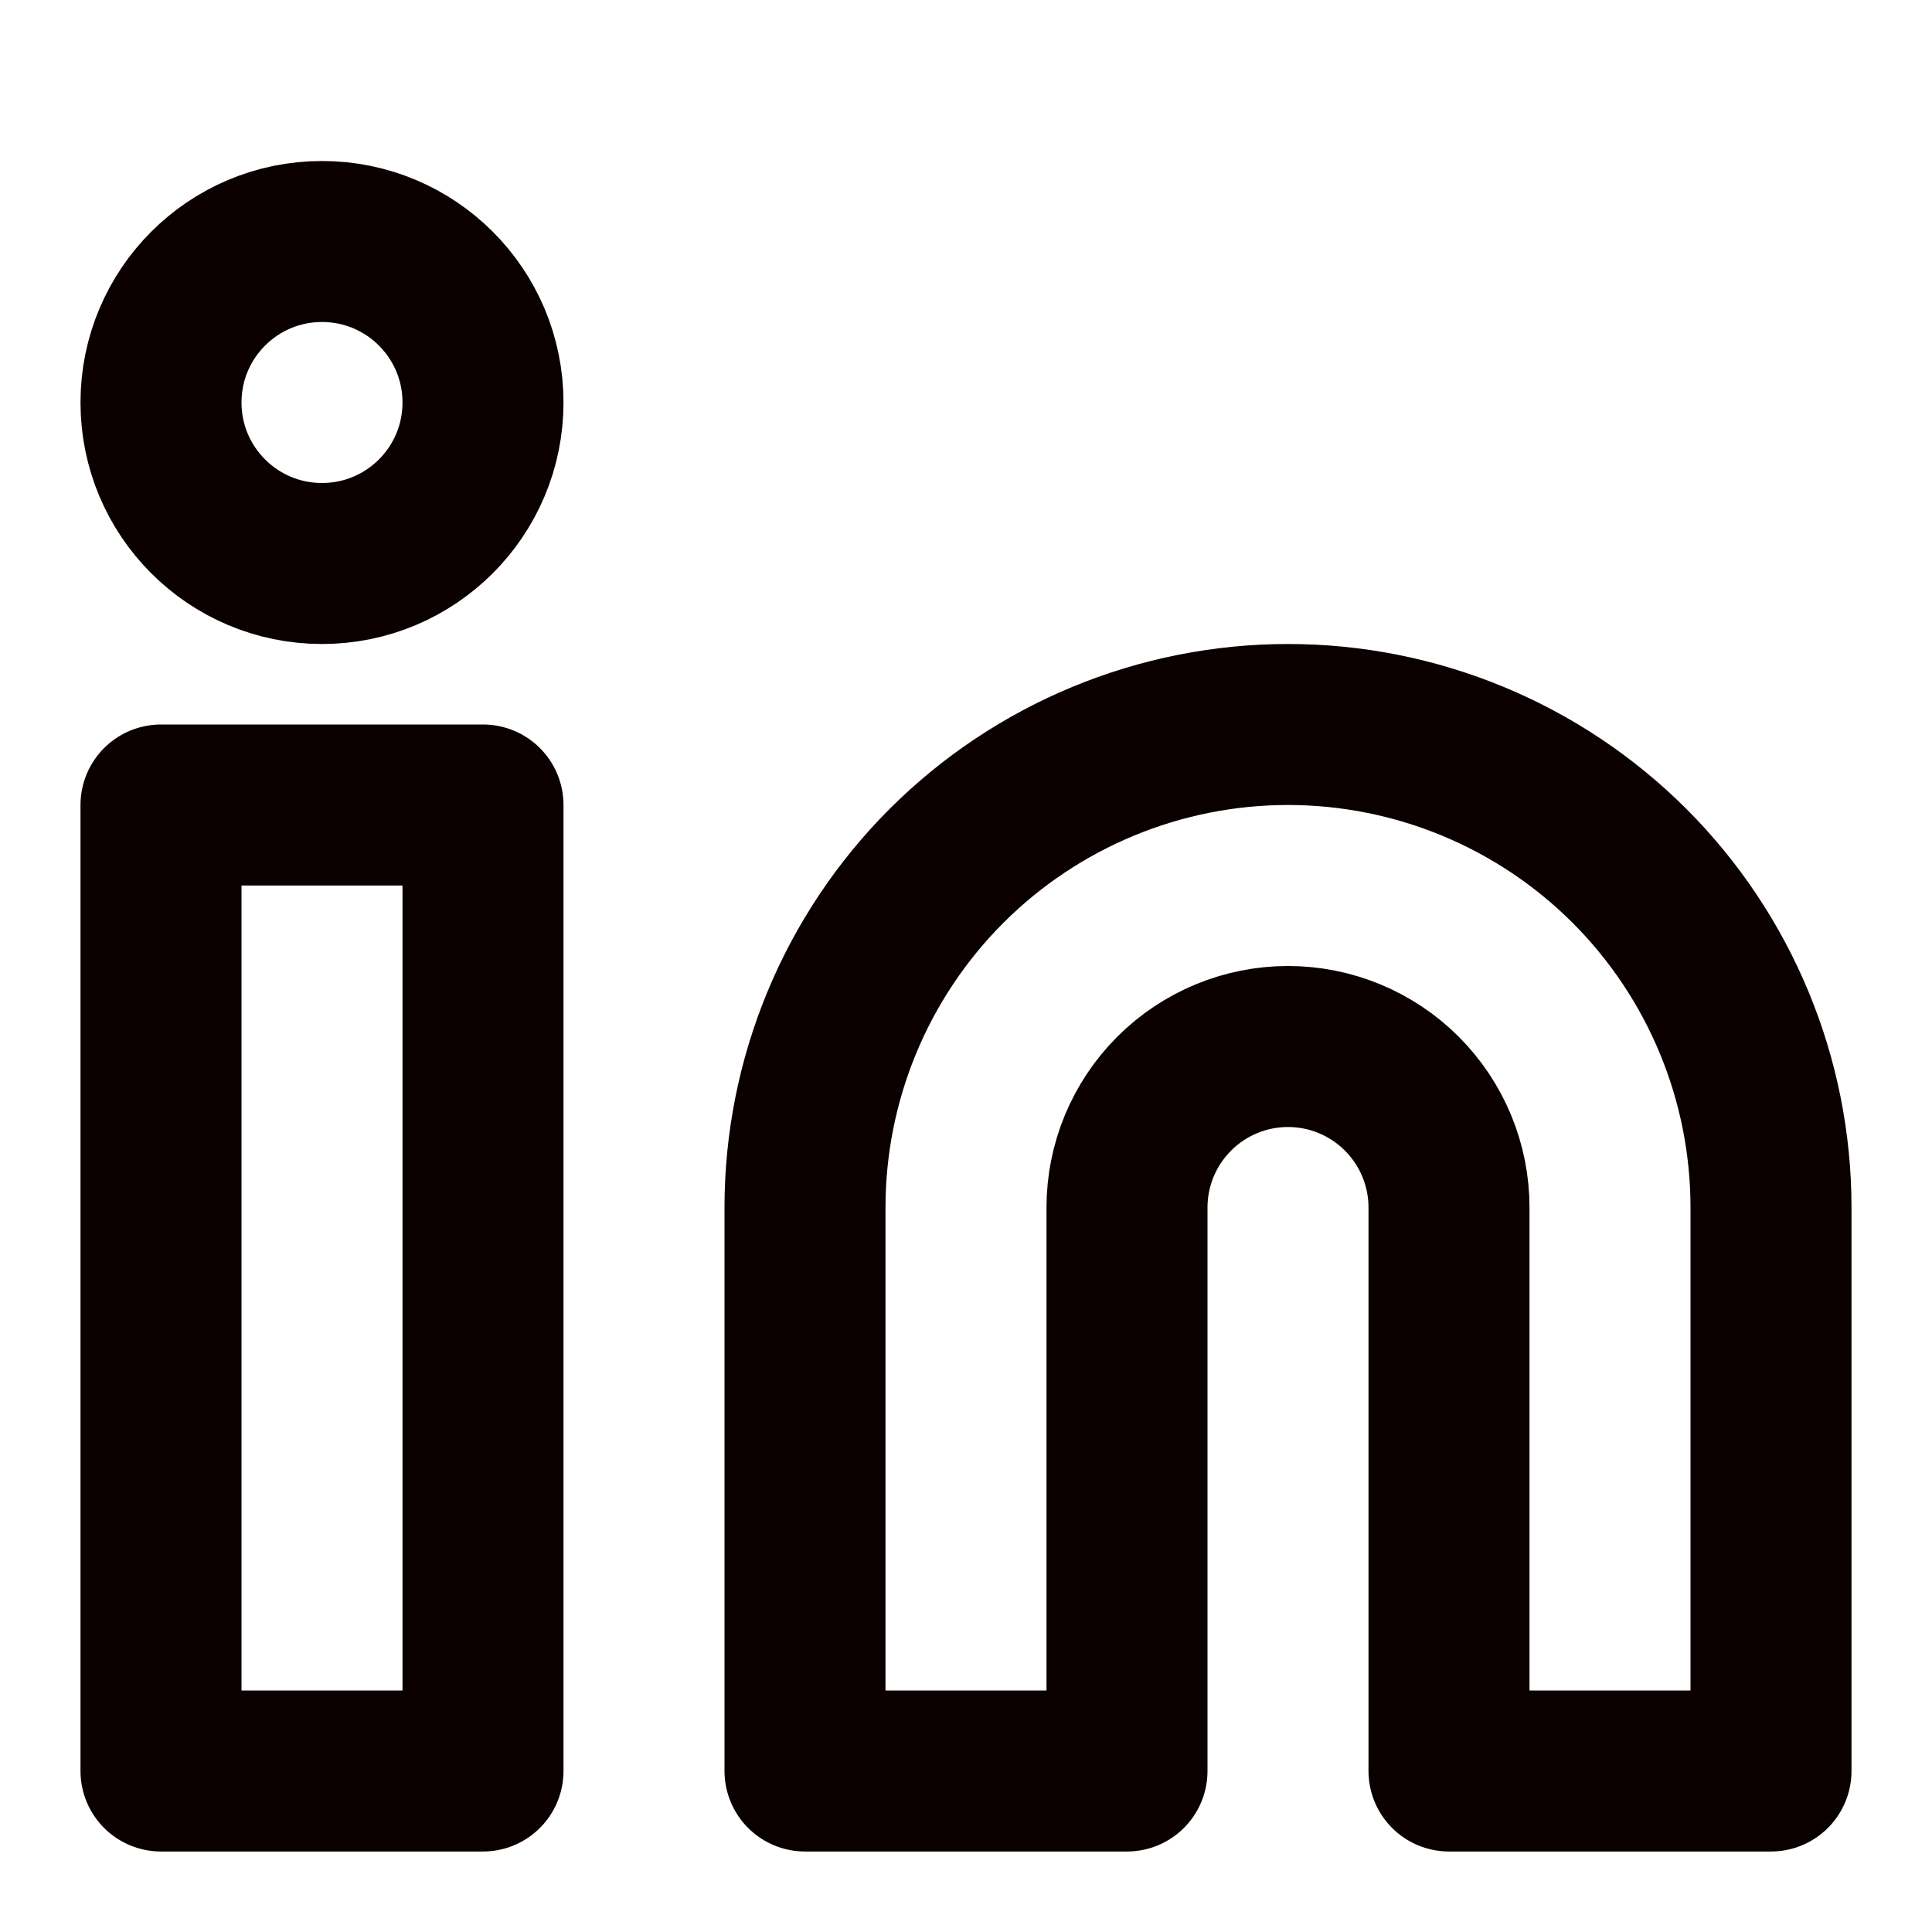 <svg width="24" height="24" viewBox="0 0 24 24" fill="none" xmlns="http://www.w3.org/2000/svg">
<g id="lucide/linkedin">
<g id="Vector">
<path d="M16 9C17.591 9 19.117 9.632 20.243 10.757C21.368 11.883 22 13.409 22 15V22H18V15C18 14.47 17.789 13.961 17.414 13.586C17.039 13.211 16.53 13 16 13C15.47 13 14.961 13.211 14.586 13.586C14.211 13.961 14 14.47 14 15V22H10V15C10 13.409 10.632 11.883 11.757 10.757C12.883 9.632 14.409 9 16 9Z" stroke="#0B0000" stroke-width="2" stroke-linecap="round" stroke-linejoin="round"/>
<path d="M6 10H2V22H6V10Z" stroke="#0B0000" stroke-width="2" stroke-linecap="round" stroke-linejoin="round"/>
<path d="M4 7C5.105 7 6 6.105 6 5C6 3.895 5.105 3 4 3C2.895 3 2 3.895 2 5C2 6.105 2.895 7 4 7Z" stroke="#0B0000" stroke-width="2" stroke-linecap="round" stroke-linejoin="round"/>
</g>
</g>
</svg>
